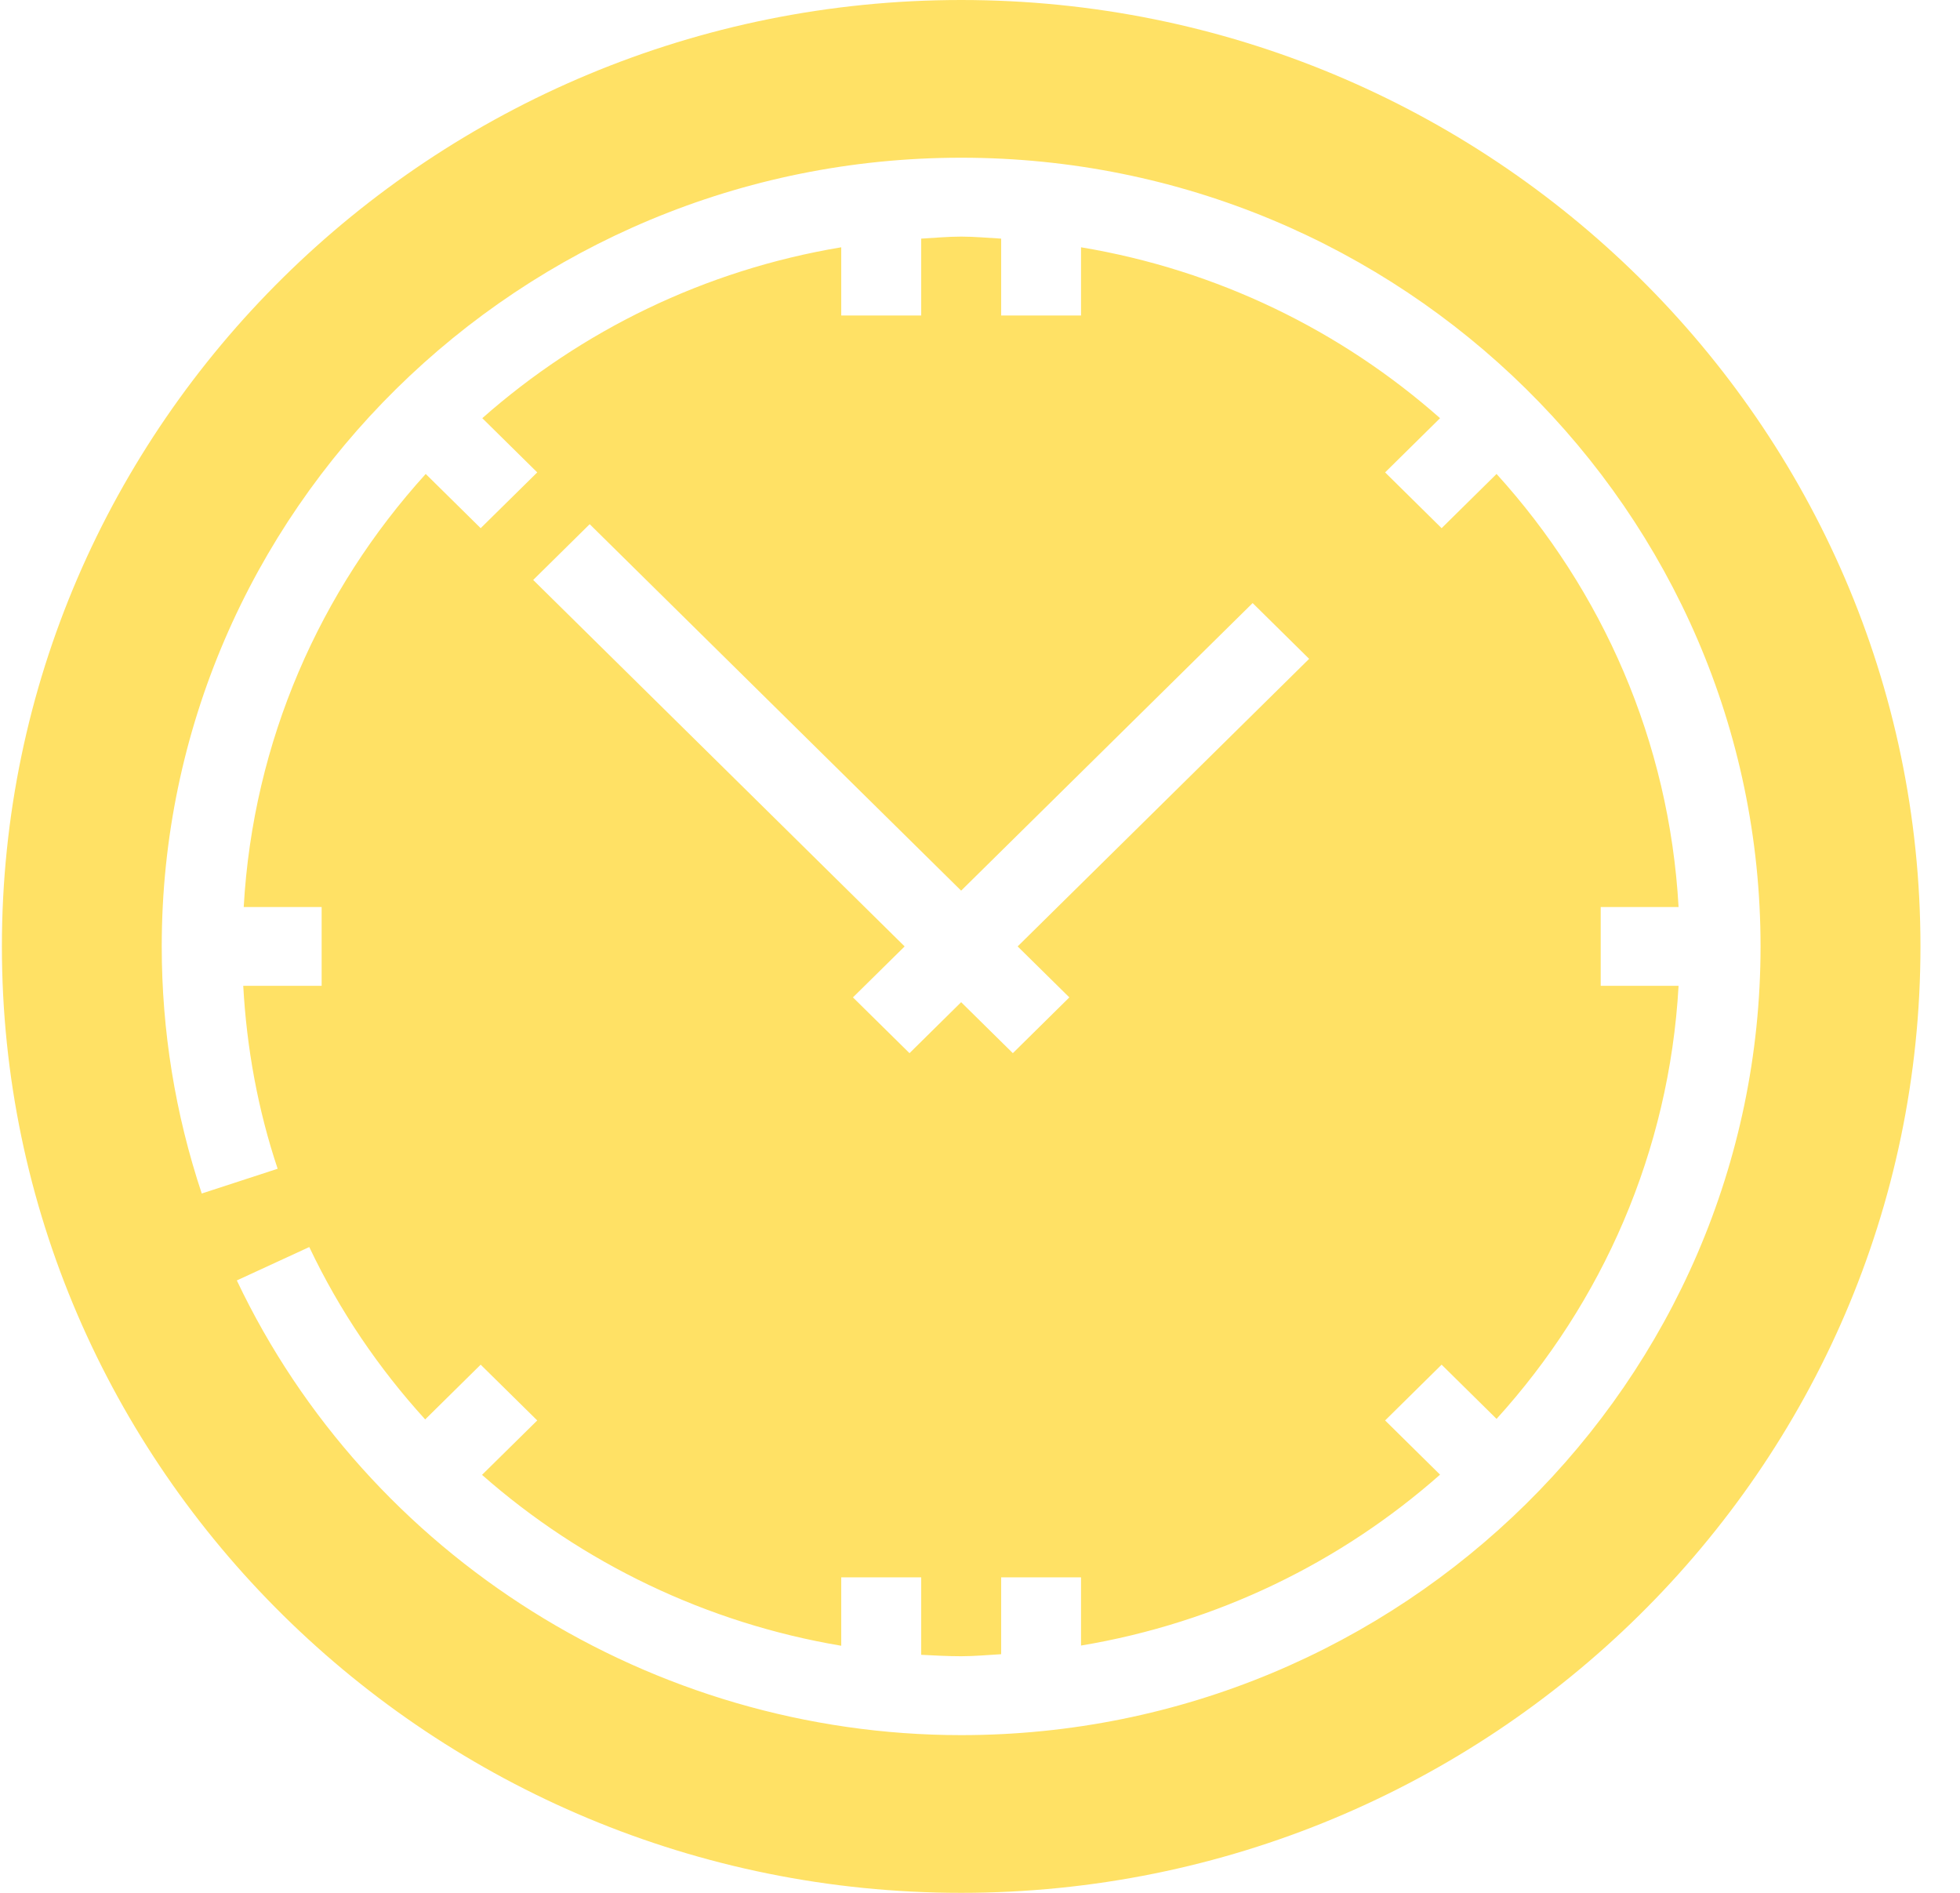 <svg width="29" height="28" viewBox="0 0 29 28" fill="none" xmlns="http://www.w3.org/2000/svg">
<path d="M14.221 0C22.047 0 28.415 6.281 28.415 14C28.415 21.719 22.047 28 14.221 28C6.395 28 0.028 21.719 0.028 14C0.028 6.281 6.395 0 14.221 0ZM4.759 14.583V13.417H3.606C3.744 10.962 4.736 8.734 6.299 7.011L7.112 7.813L7.949 6.988L7.136 6.186C8.601 4.892 10.426 3.995 12.447 3.658V4.667H13.63V3.53C13.827 3.519 14.021 3.5 14.221 3.5C14.421 3.5 14.616 3.519 14.813 3.53V4.667H15.995V3.658C18.017 3.995 19.842 4.892 21.307 6.186L20.494 6.988L21.33 7.813L22.143 7.011C23.707 8.734 24.698 10.962 24.836 13.417H23.684V14.583H24.836C24.698 17.038 23.707 19.266 22.143 20.989L21.33 20.187L20.494 21.012L21.307 21.814C19.842 23.108 18.016 24.005 15.995 24.342V23.333H14.813V24.47C14.616 24.481 14.421 24.5 14.221 24.5C14.023 24.5 13.826 24.489 13.63 24.479V23.333H12.447V24.345C10.459 24.011 8.618 23.125 7.132 21.817L7.949 21.012L7.112 20.187L6.291 20.997C5.605 20.243 5.023 19.389 4.576 18.447L3.504 18.941C5.443 23.027 9.65 25.667 14.221 25.667C20.743 25.667 26.049 20.433 26.049 14C26.049 7.567 20.743 2.333 14.221 2.333C7.699 2.333 2.393 7.567 2.393 14C2.393 15.249 2.593 16.479 2.985 17.655L4.108 17.289C3.816 16.416 3.65 15.507 3.599 14.583H4.759ZM12.62 14.754L13.457 15.579L14.221 14.825L14.986 15.579L15.822 14.754L15.057 14L19.37 9.746L18.534 8.921L14.221 13.175L8.725 7.754L7.889 8.579L13.385 14L12.62 14.754Z" fill="#FFE165"/>
</svg>
